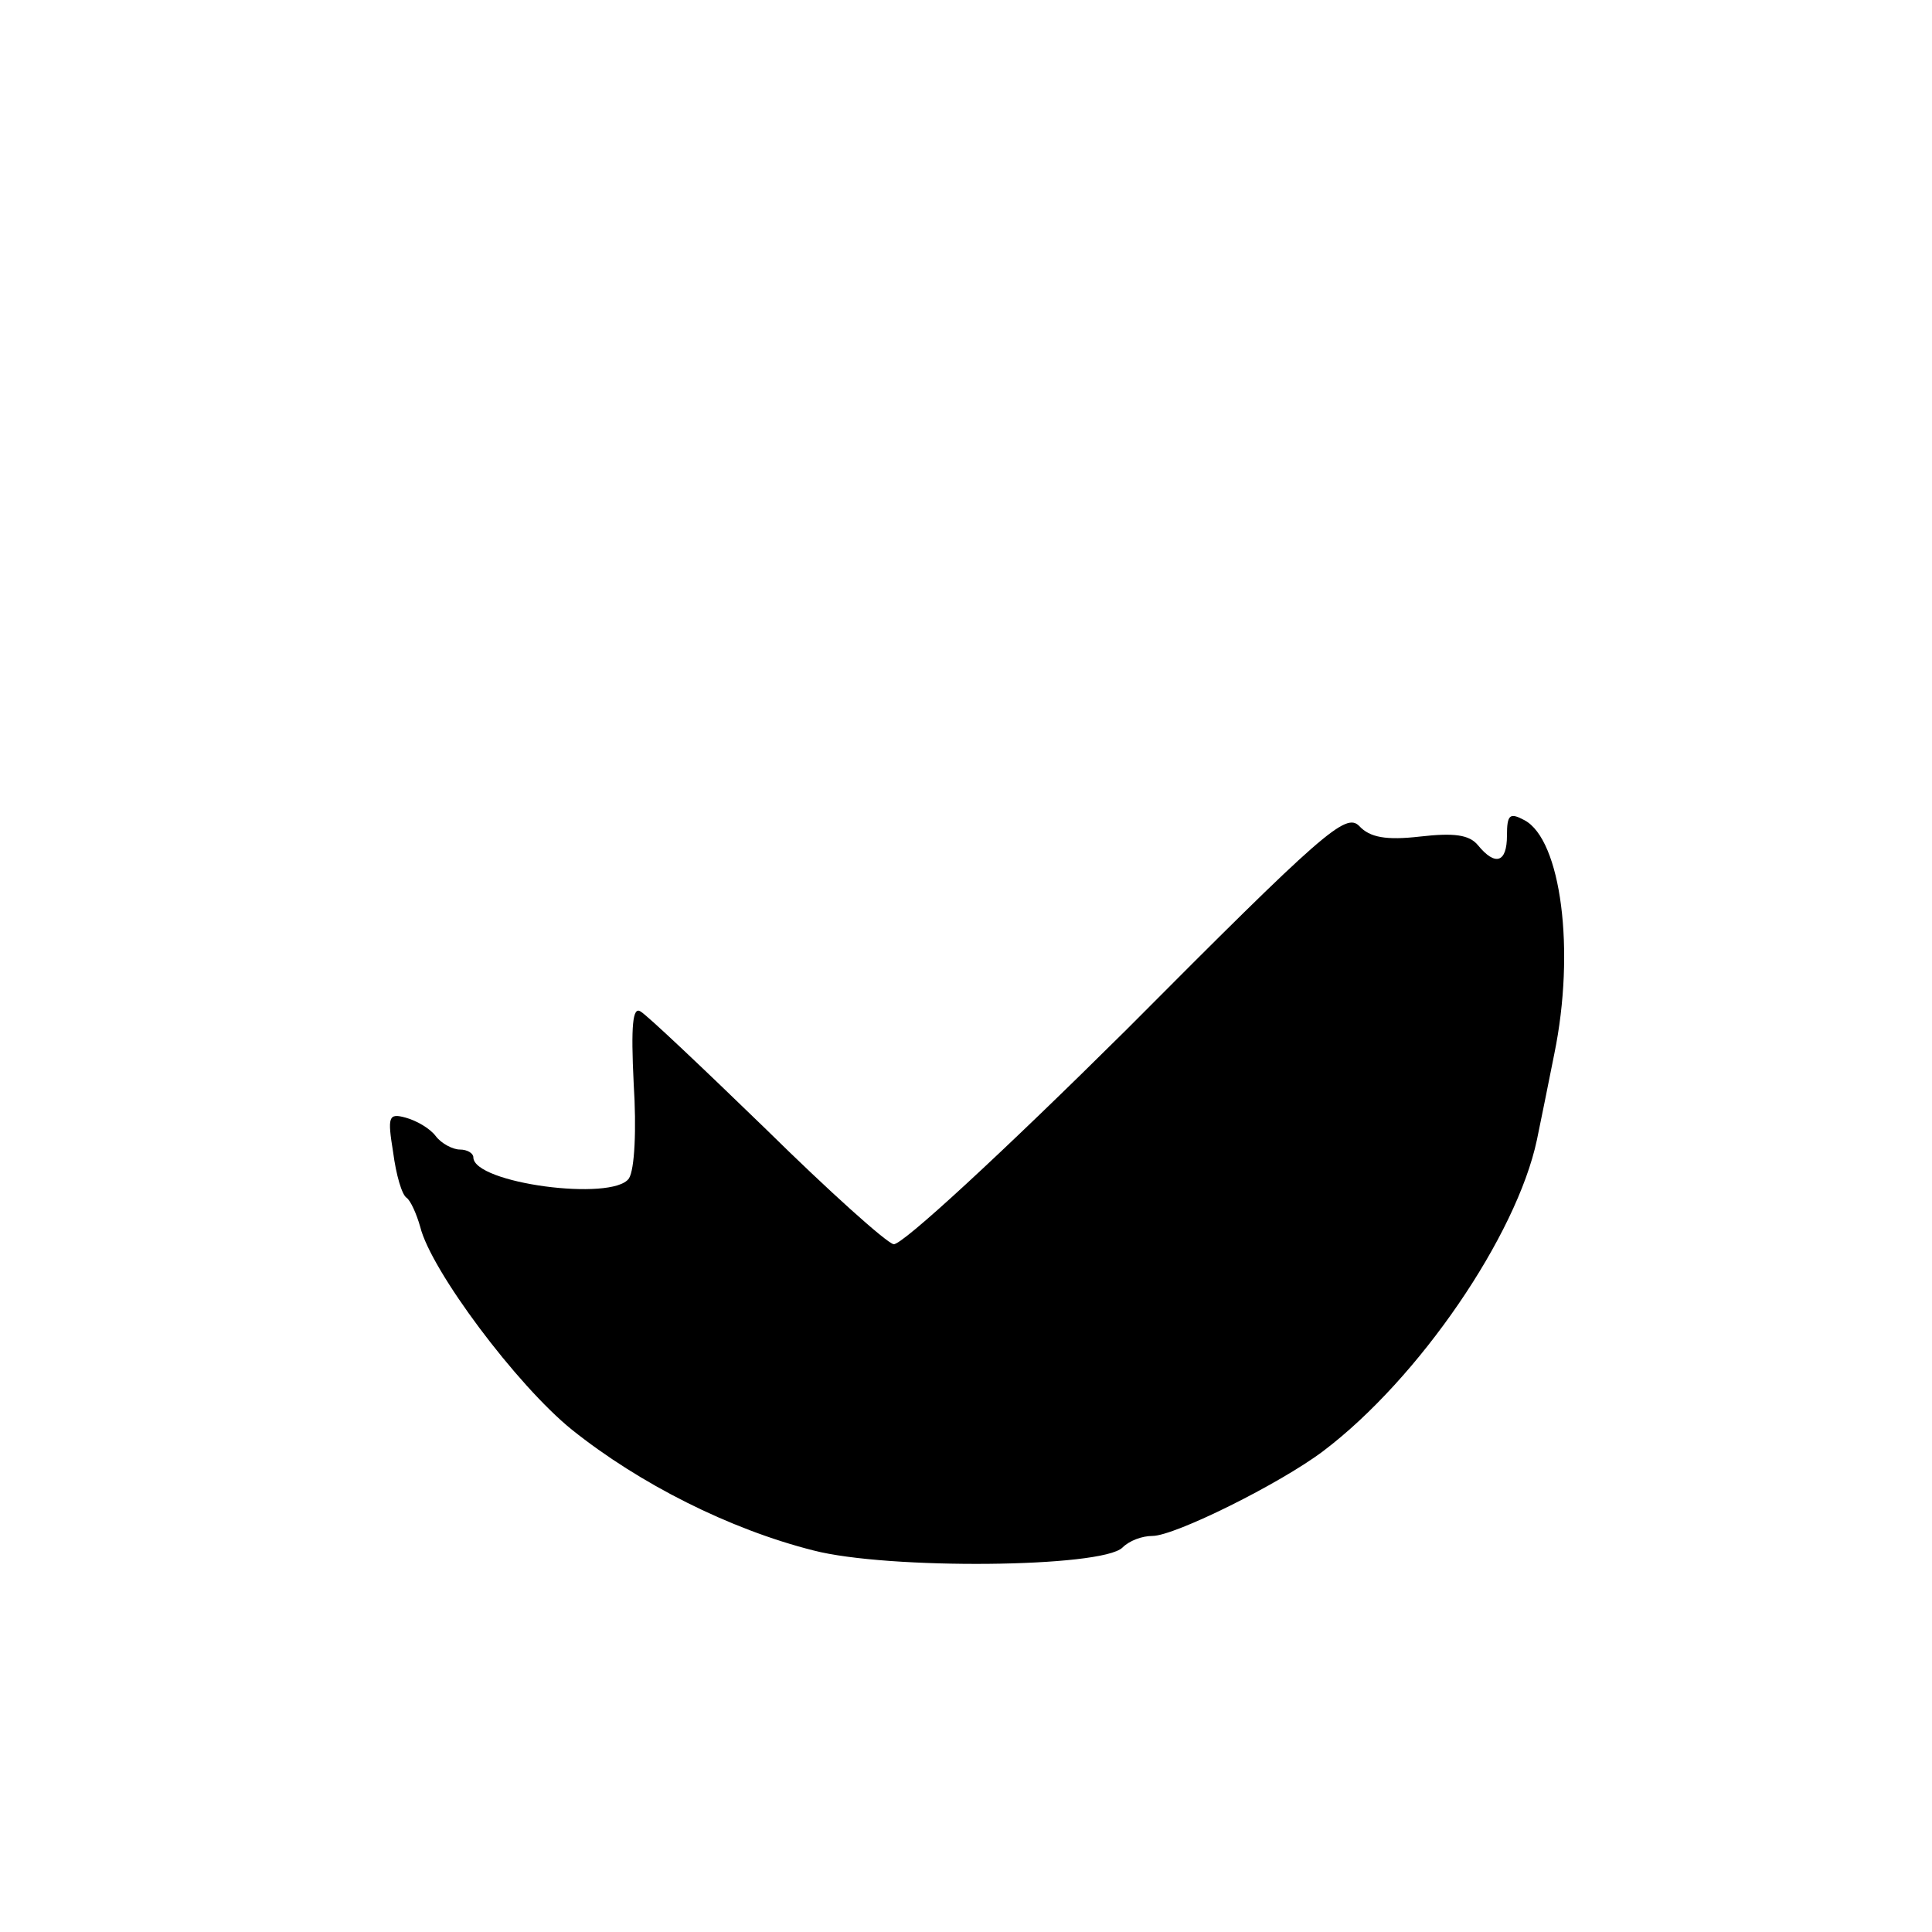 <?xml version="1.0" standalone="no"?>
<!DOCTYPE svg PUBLIC "-//W3C//DTD SVG 20010904//EN"
 "http://www.w3.org/TR/2001/REC-SVG-20010904/DTD/svg10.dtd">
<svg version="1.0" xmlns="http://www.w3.org/2000/svg"
 width="200pt" height="200pt" viewBox="0 0 200 200"
 preserveAspectRatio="xMidYMid meet">

<g transform="translate(0,200) scale(0.1,-0.1)"
fill="#000000" stroke="none">
<path d="M1166 934 c-127 -126 -233 -224 -241 -222 -8 2 -67 55 -132 119 -65
63 -123 118 -130 122 -8 5 -10 -14 -7 -75 3 -47 1 -89 -5 -98 -17 -24 -161 -5
-161 22 0 4 -6 8 -14 8 -7 0 -19 6 -25 14 -6 8 -20 16 -31 19 -18 5 -19 1 -13
-36 3 -23 9 -44 14 -47 4 -3 10 -16 14 -30 11 -45 100 -164 157 -210 70 -56
163 -103 250 -125 77 -20 299 -18 320 3 7 7 20 12 31 12 23 0 132 54 177 88
99 75 200 223 221 322 4 19 12 59 18 89 22 107 7 222 -31 242 -15 8 -18 6 -18
-16 0 -28 -12 -32 -30 -10 -9 11 -25 13 -60 9 -35 -4 -52 -1 -63 11 -14 14
-37 -6 -241 -211z"/>
</g>
</svg>
